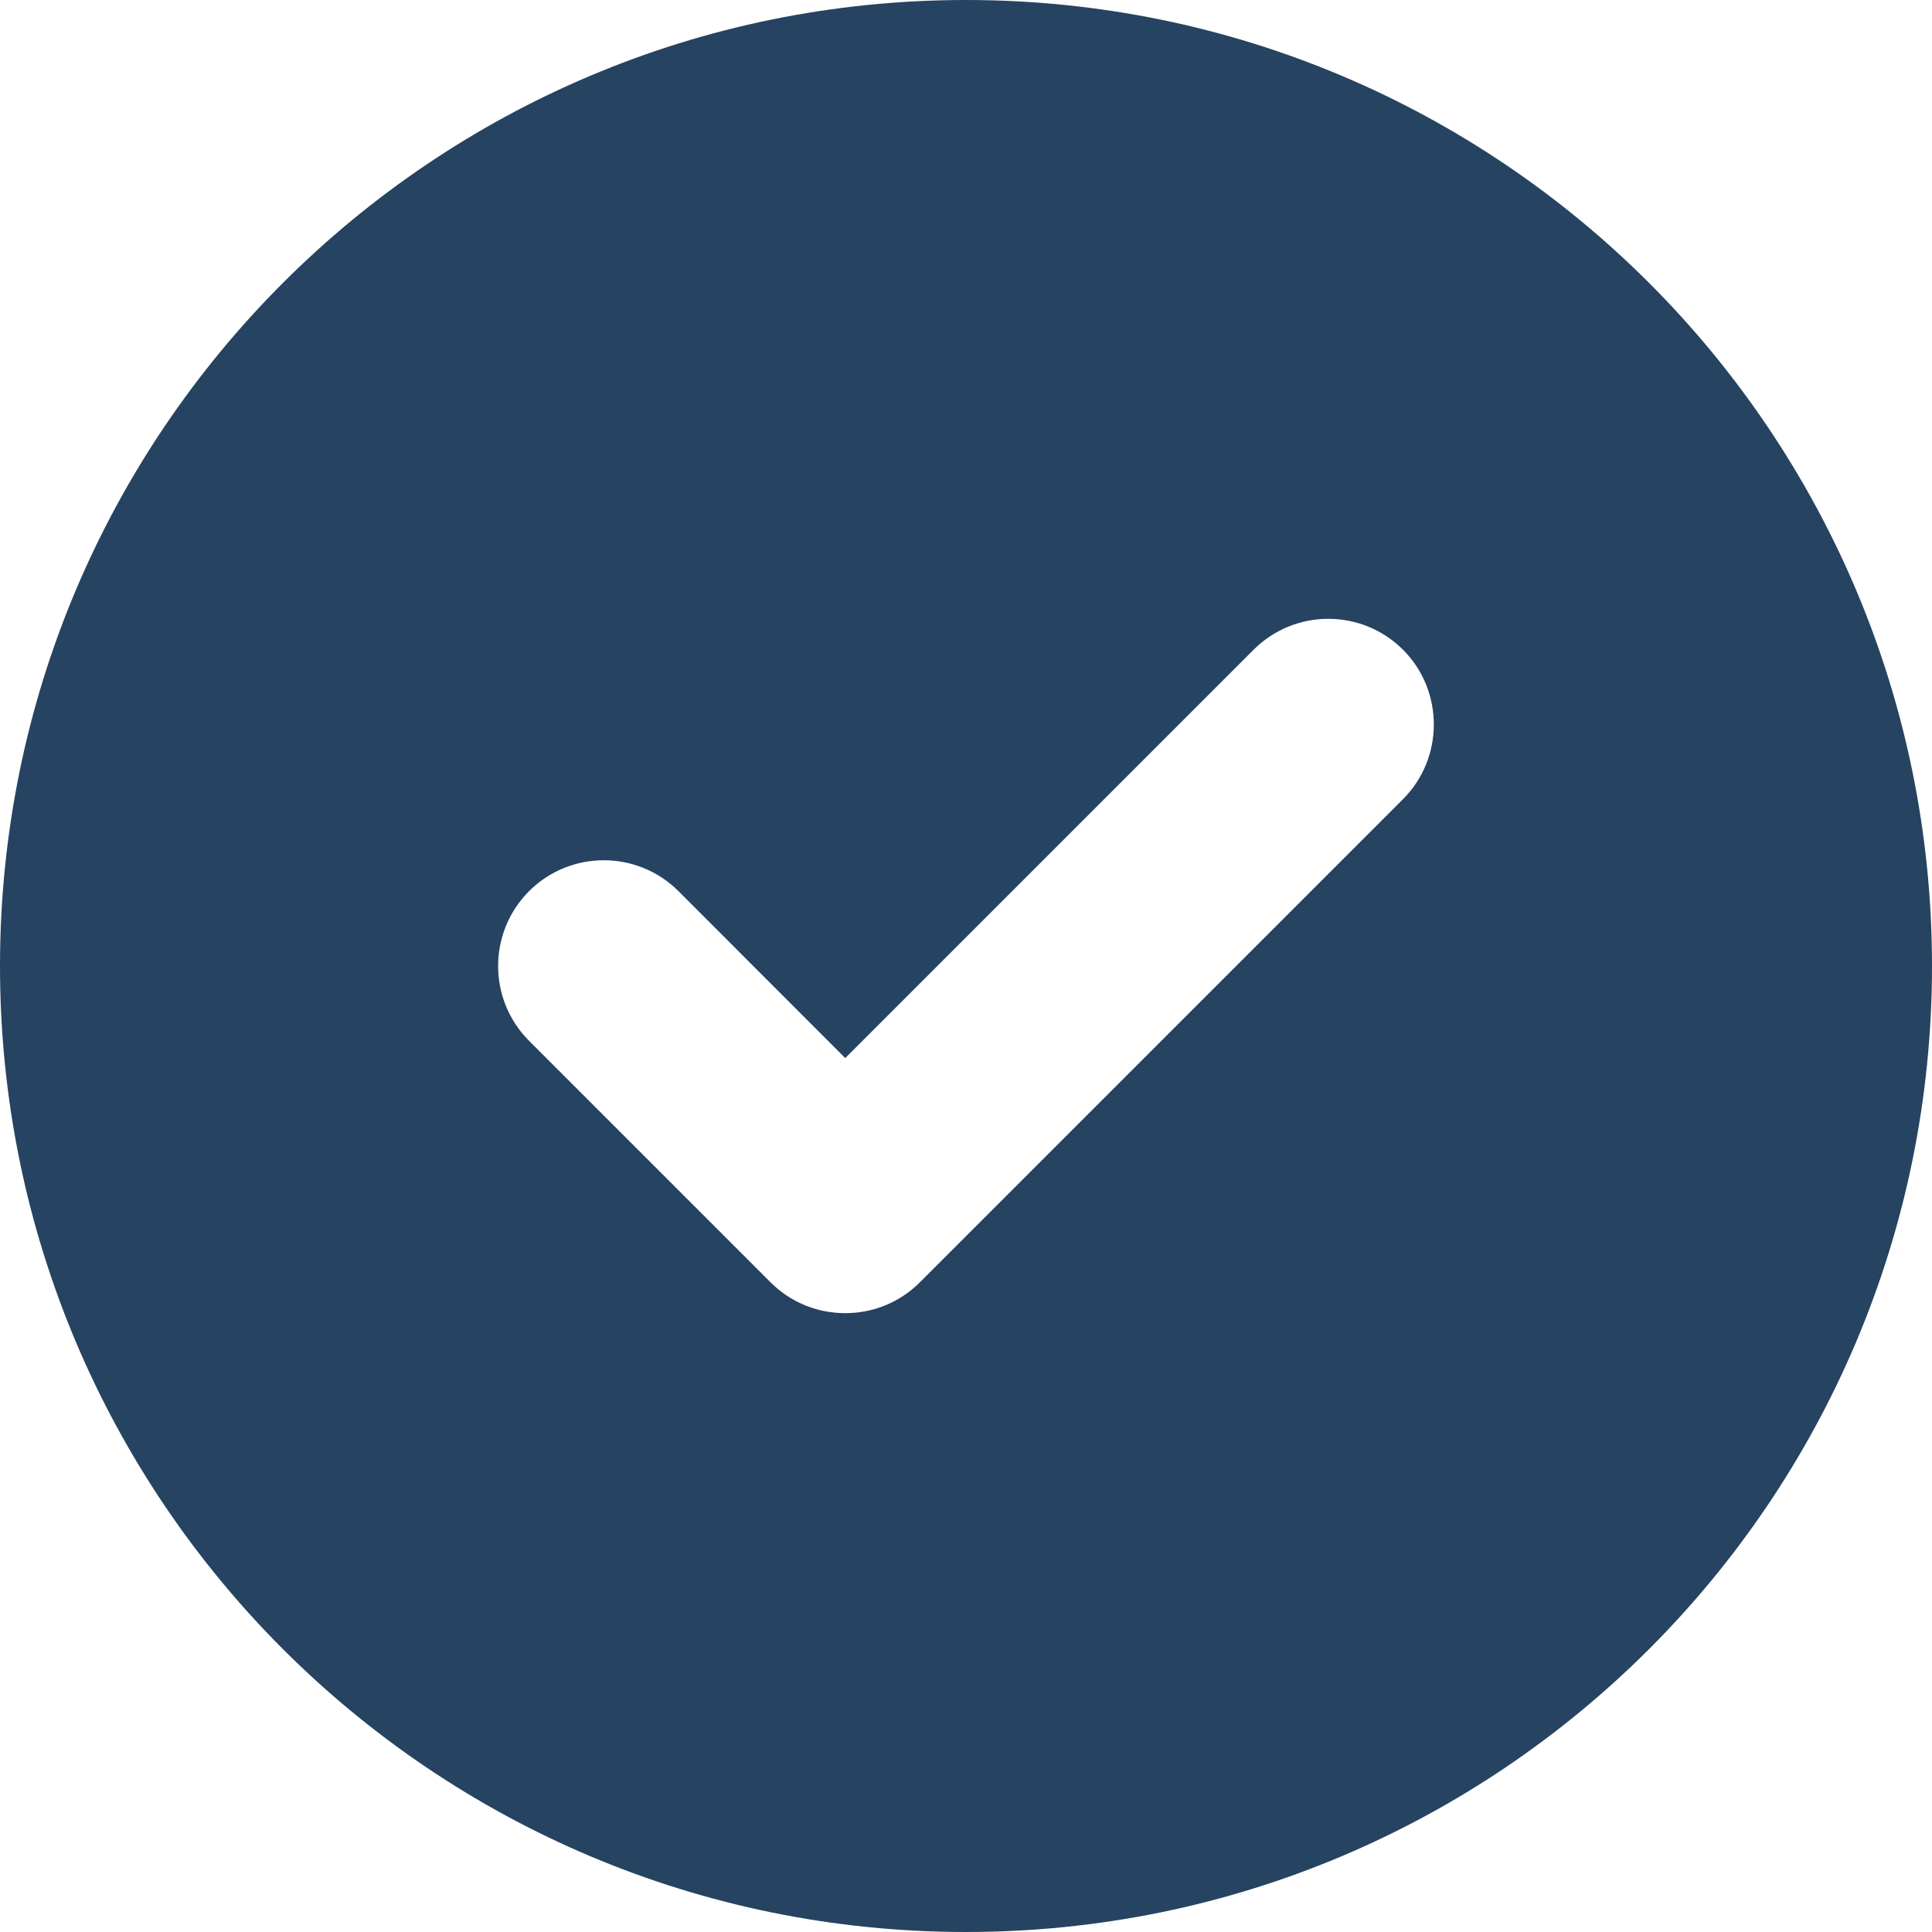 <svg width="512" height="512" viewBox="0 0 512 512" fill="none" xmlns="http://www.w3.org/2000/svg">
<path d="M256 0C114.6 0 0 114.6 0 256C0 397.4 114.6 512 256 512C397.4 512 512 397.4 512 256C512 114.6 397.4 0 256 0ZM371.8 211.8L243.8 339.8C238.3 345.3 231.2 348 224 348C216.8 348 209.66 345.281 204.19 339.812L140.19 275.812C129.28 264.872 129.28 247.122 140.19 236.182C151.13 225.242 168.88 225.242 179.82 236.182L224 280.4L332.2 172.2C343.14 161.26 360.89 161.26 371.83 172.2C382.7 183.1 382.7 200.9 371.8 211.8Z" fill="#264361"/>
</svg>
